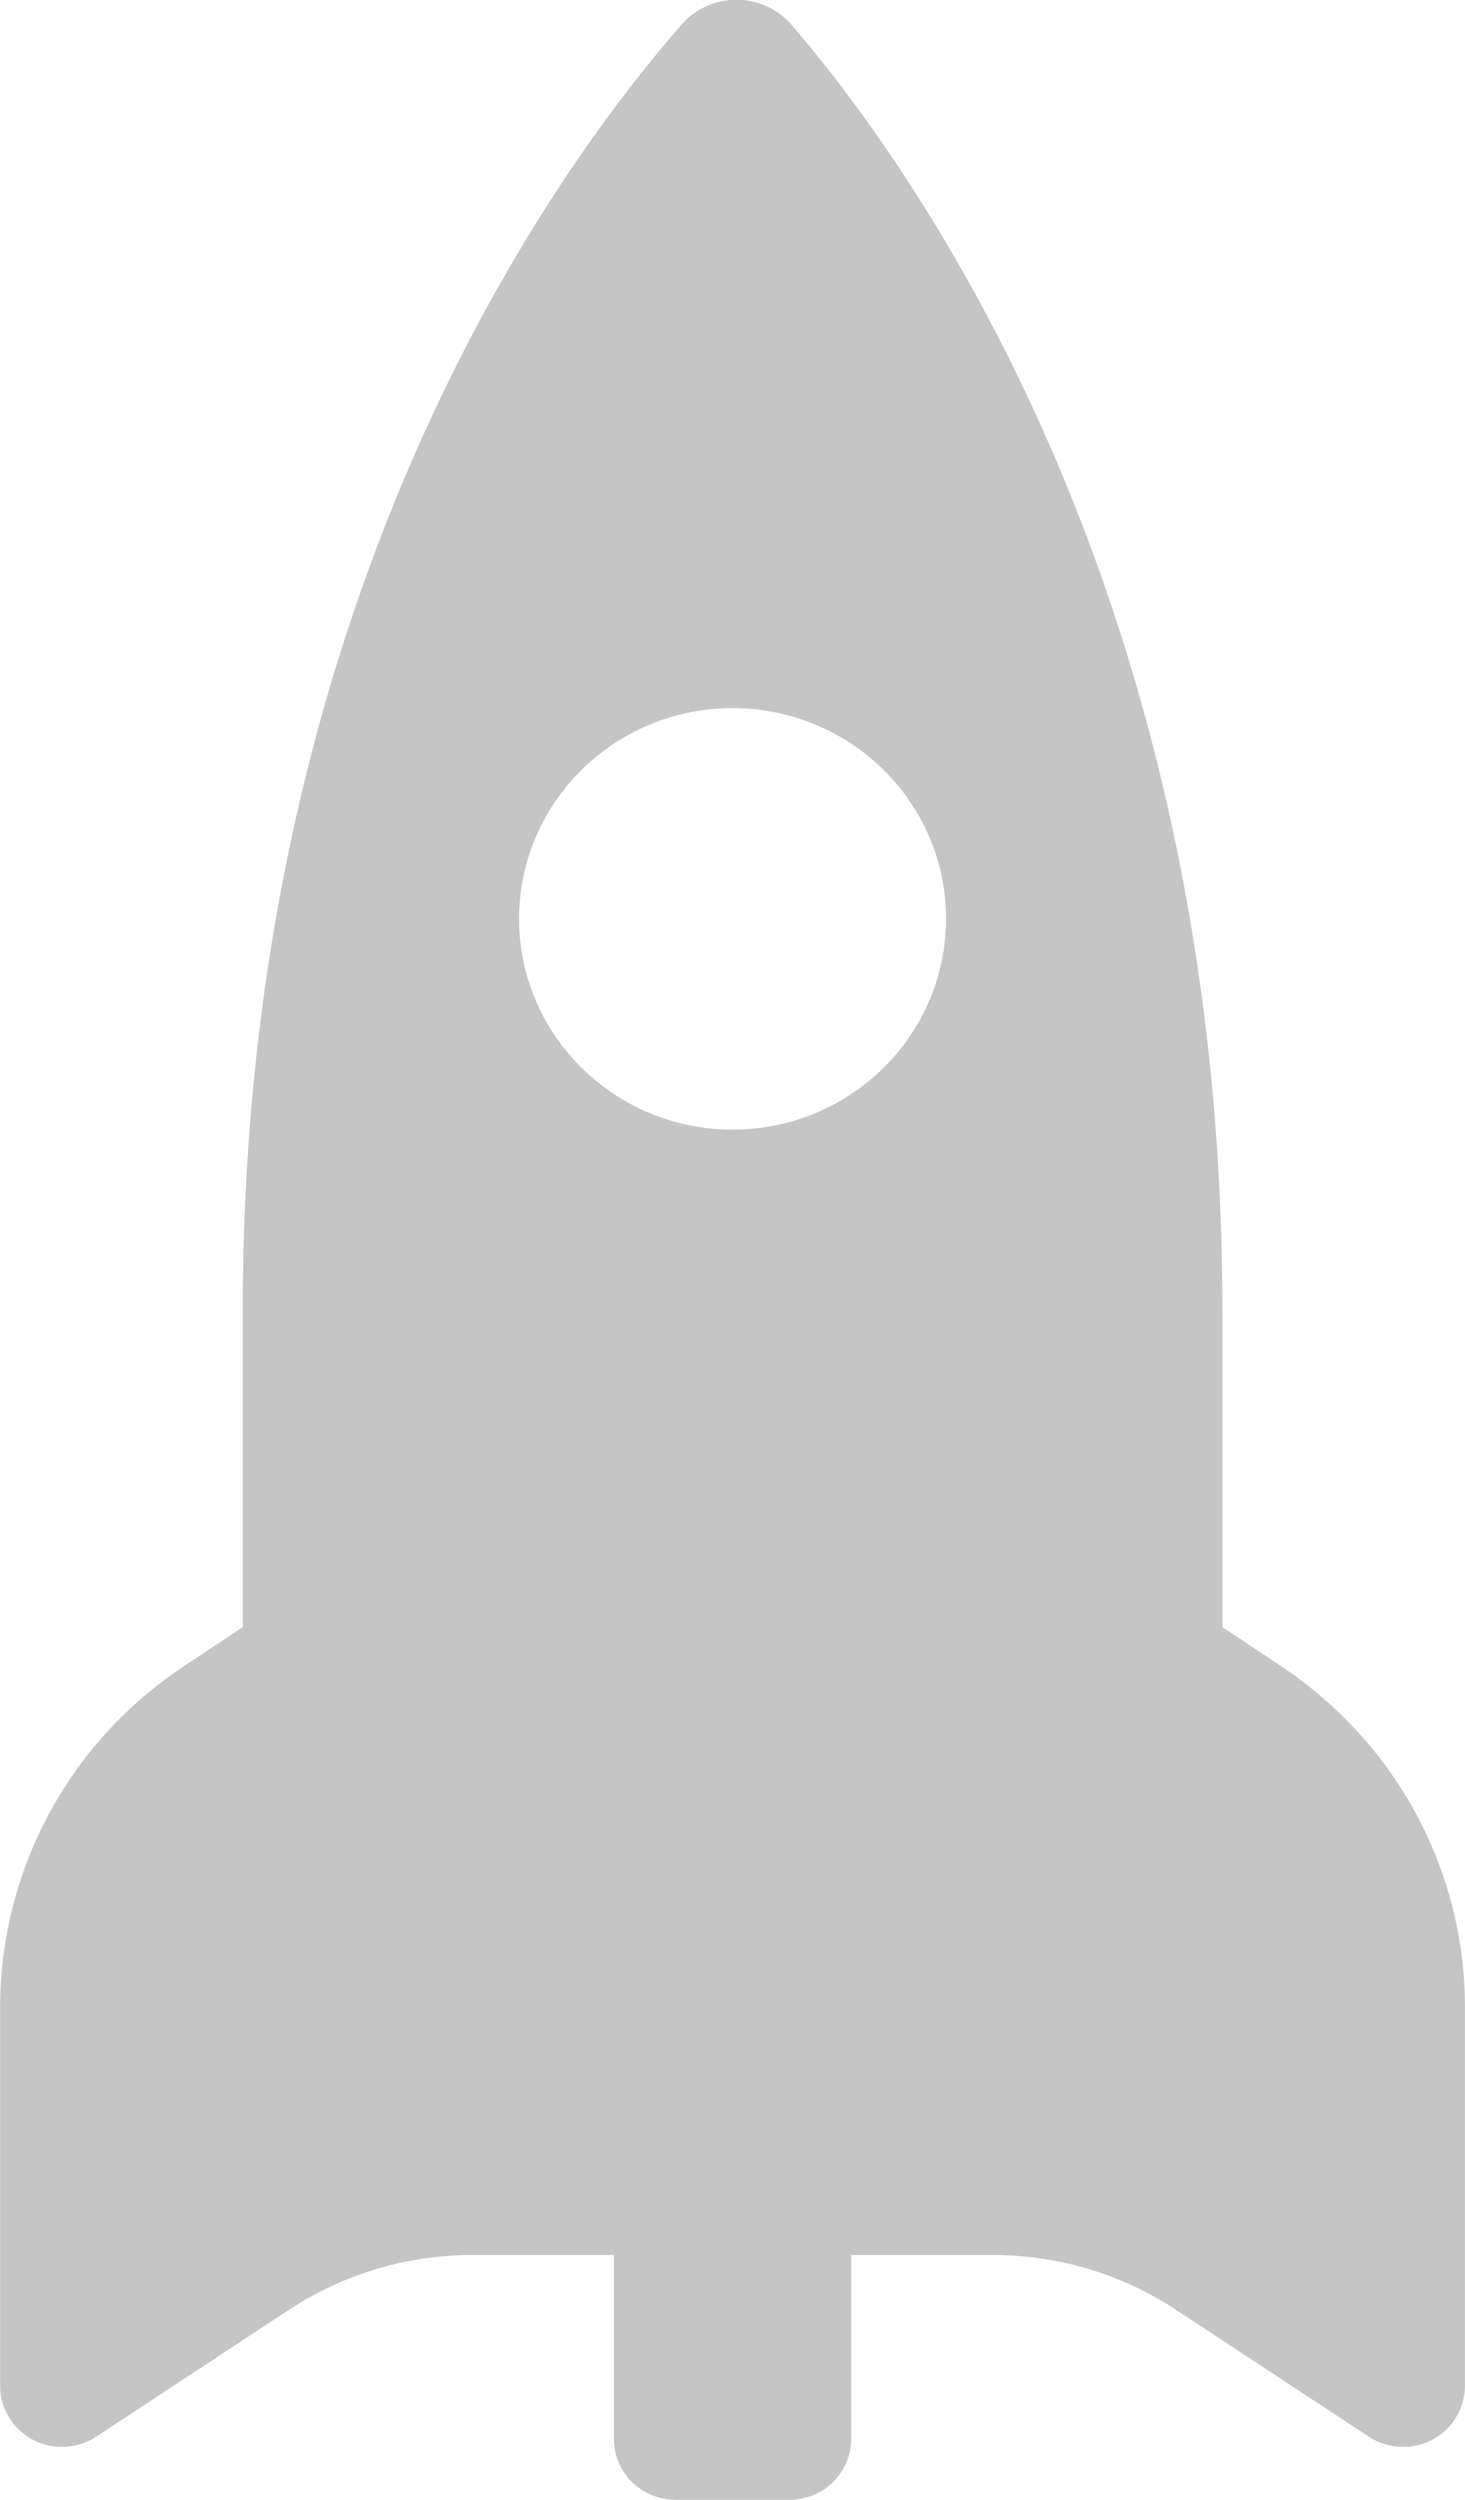 <svg xmlns="http://www.w3.org/2000/svg" preserveAspectRatio="xMidYMid" width="34" height="58" viewBox="0 0 34 58"><defs><style>.cls-2{fill:#c5c5c5}</style></defs><path d="M28.369 37.751v-7.37c0-16.436-7.044-26.364-9.992-29.798a1.686 1.686 0 0 0-1.276-.588 1.692 1.692 0 0 0-1.284.577C12.821 3.997 5.634 13.931 5.634 30.384v7.369l-1.379.916a9.492 9.492 0 0 0-4.252 7.895v8.794c0 .519.292 1.001.757 1.247a1.454 1.454 0 0 0 1.472-.07l4.478-2.946a7.74 7.74 0 0 1 4.244-1.269h3.293v4.265c0 .781.643 1.416 1.435 1.416h2.637c.793 0 1.436-.635 1.436-1.416V52.32h3.291c1.511 0 2.988.441 4.248 1.272l4.475 2.943c.44.287 1.005.317 1.472.07a1.42 1.42 0 0 0 .758-1.247v-8.794c0-3.164-1.596-6.124-4.252-7.895l-1.378-.918zM17.003 26.209c-2.736 0-4.956-2.191-4.956-4.891s2.22-4.888 4.956-4.888c2.733 0 4.953 2.188 4.953 4.888 0 2.7-2.22 4.891-4.953 4.891z" id="path-1" class="cls-2" fill-rule="evenodd"/></svg>